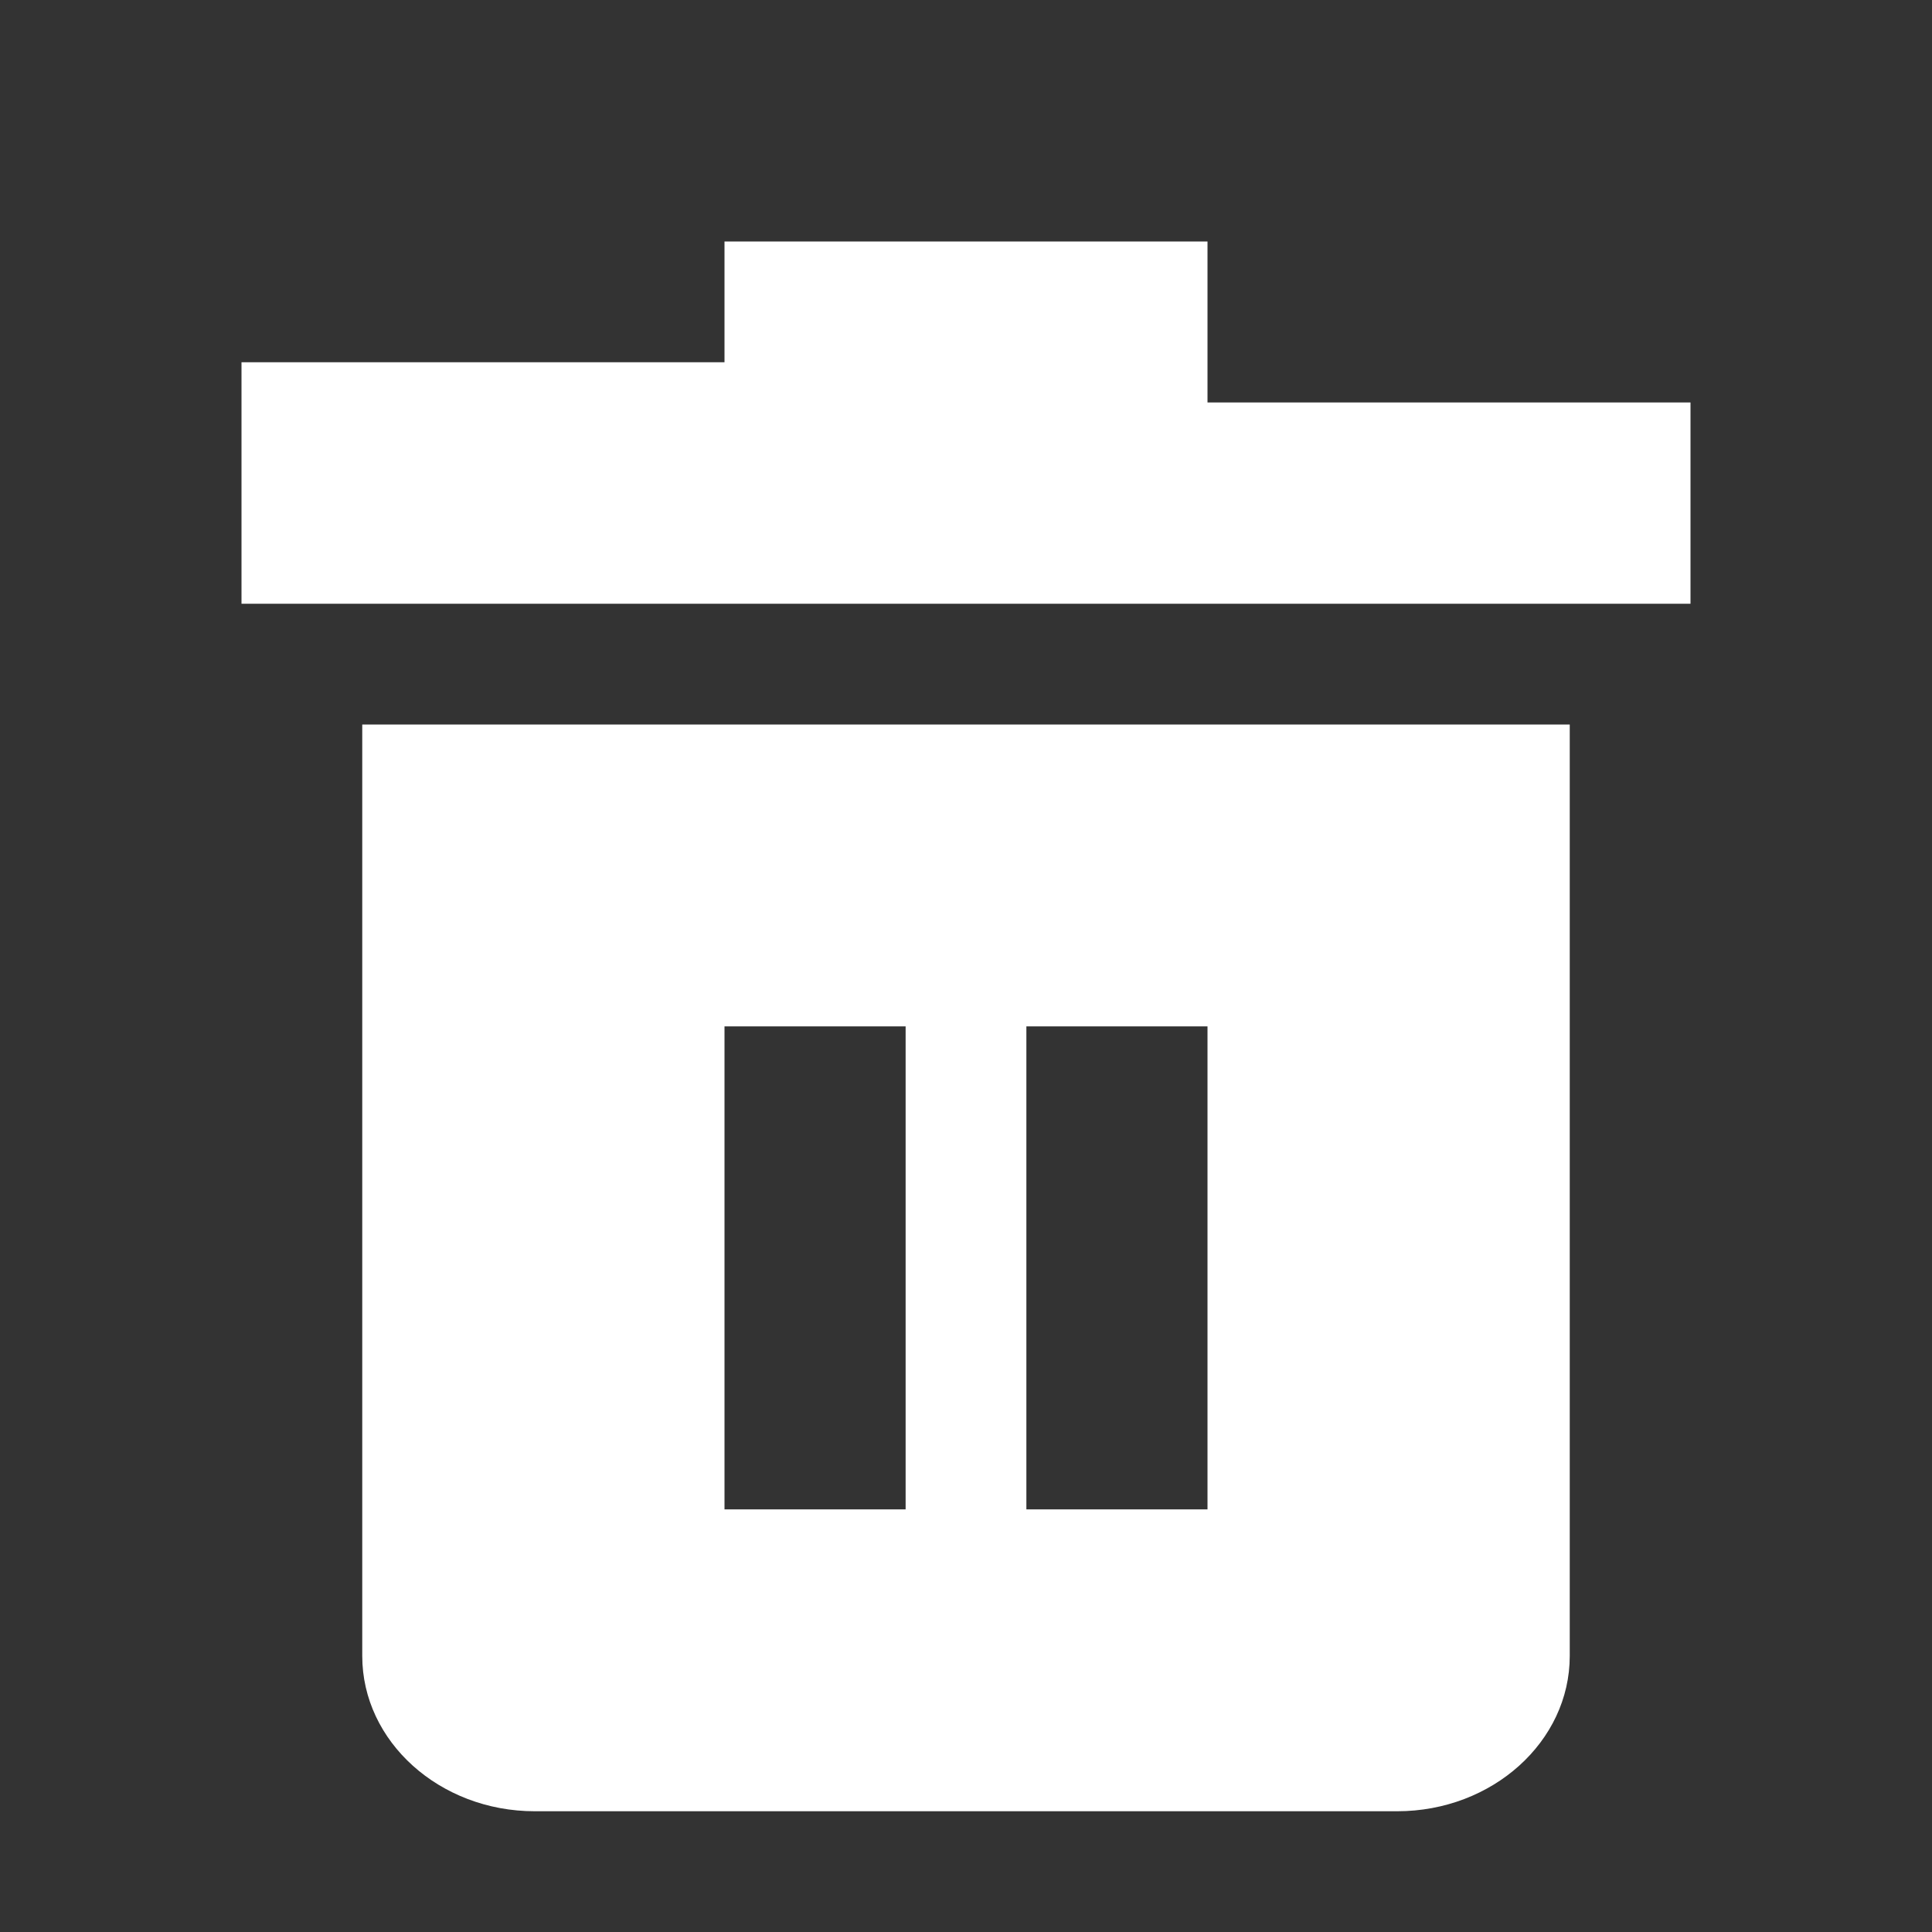 <svg width="16" height="16" viewBox="0 0 16 16" fill="none" xmlns="http://www.w3.org/2000/svg">
<rect x="0" y="0" width="16" height="16" fill="#333333" stroke="none"/>
<path d="M10 3.333V2H6V3H2V5H14V3.333H10Z" fill="white"/>
<path d="M3 6V13.714C3 14.423 3.641 15 4.429 15H11.571C12.359 15 13 14.423 13 13.714V6H3ZM7.5 12.5H6V8.5H7.5V12.5ZM10 12.5H8.5V8.5H10V12.5Z" fill="white"/>
</svg>
